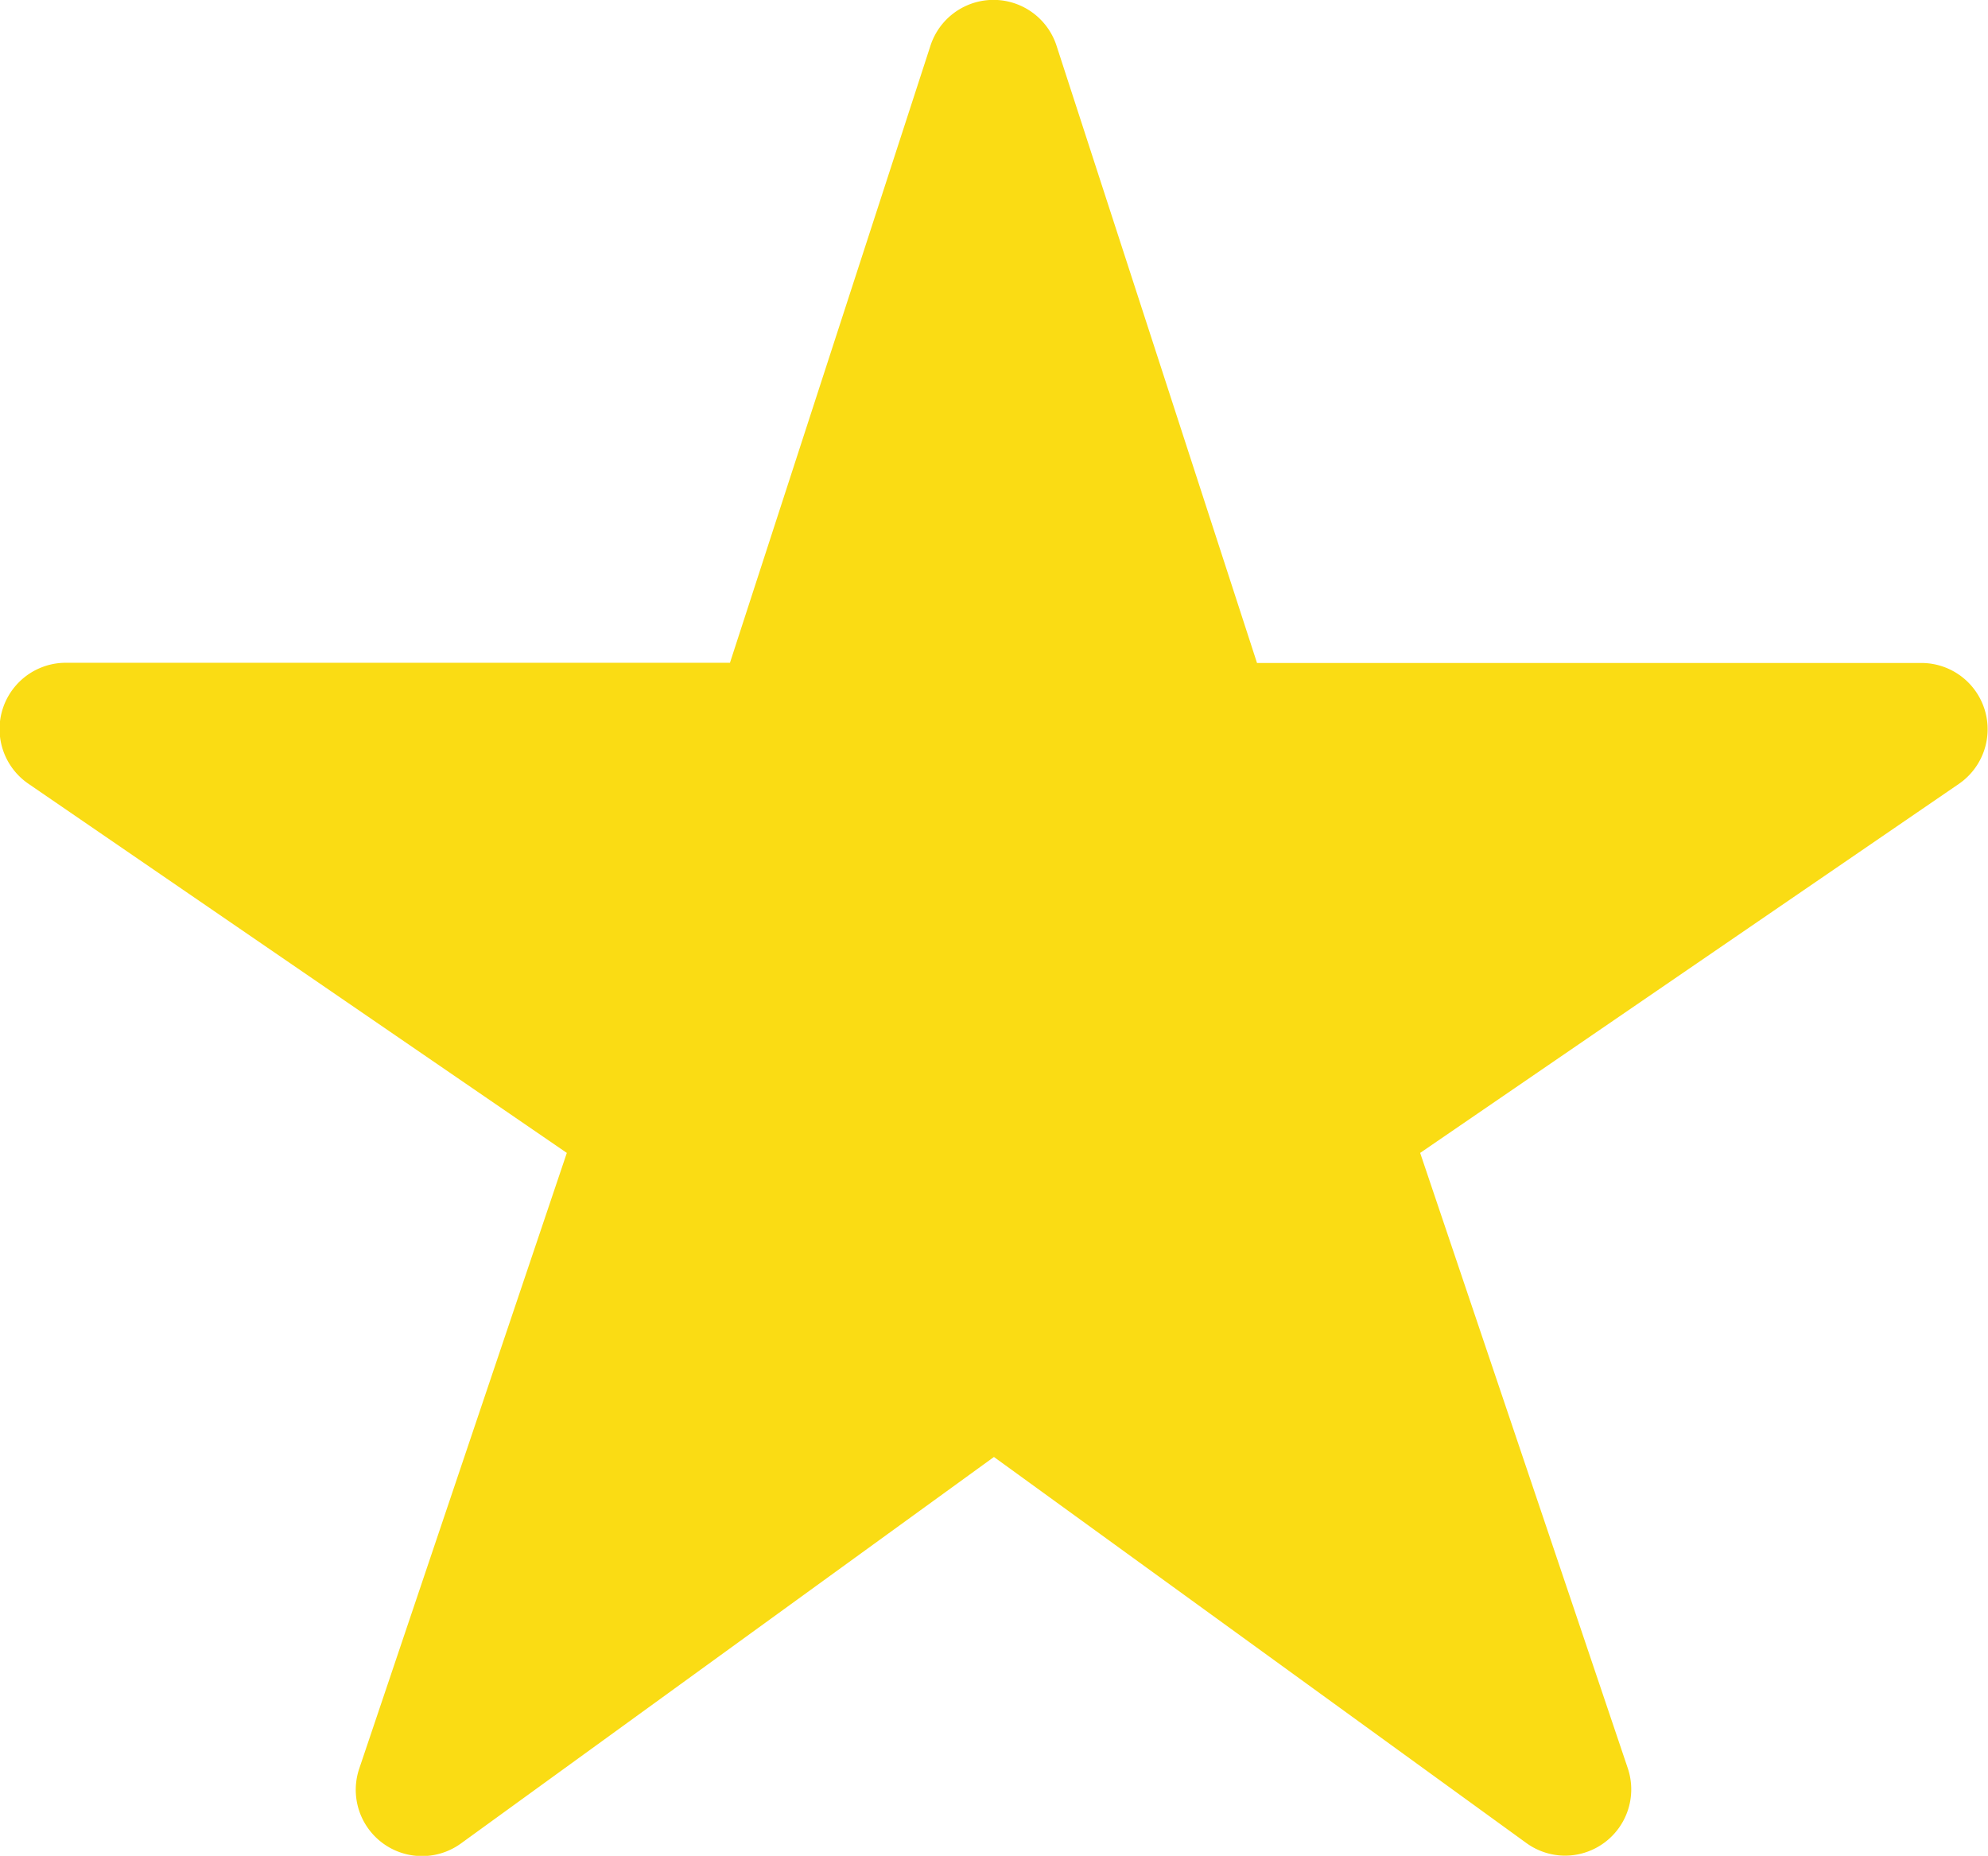 <svg xmlns="http://www.w3.org/2000/svg" width="19.497" height="18.201" viewBox="0 0 19.497 18.201"><defs><style>.a{fill:#fadc14;}</style></defs><path class="a" d="M31.394,50.184a.65.65,0,0,1-.381-.122l-5.224-3.788-5.224,3.788a.65.65,0,0,1-1-.734L21.6,43.292l-5.281-3.621a.65.65,0,0,1,.366-1.186H23.2l1.966-6.051a.65.65,0,0,1,1.237,0l1.966,6.053h6.515a.65.65,0,0,1,.368,1.186l-5.283,3.619,2.036,6.034a.65.65,0,0,1-.615.858Z" transform="translate(-16.041 -31.985)"/></svg>
